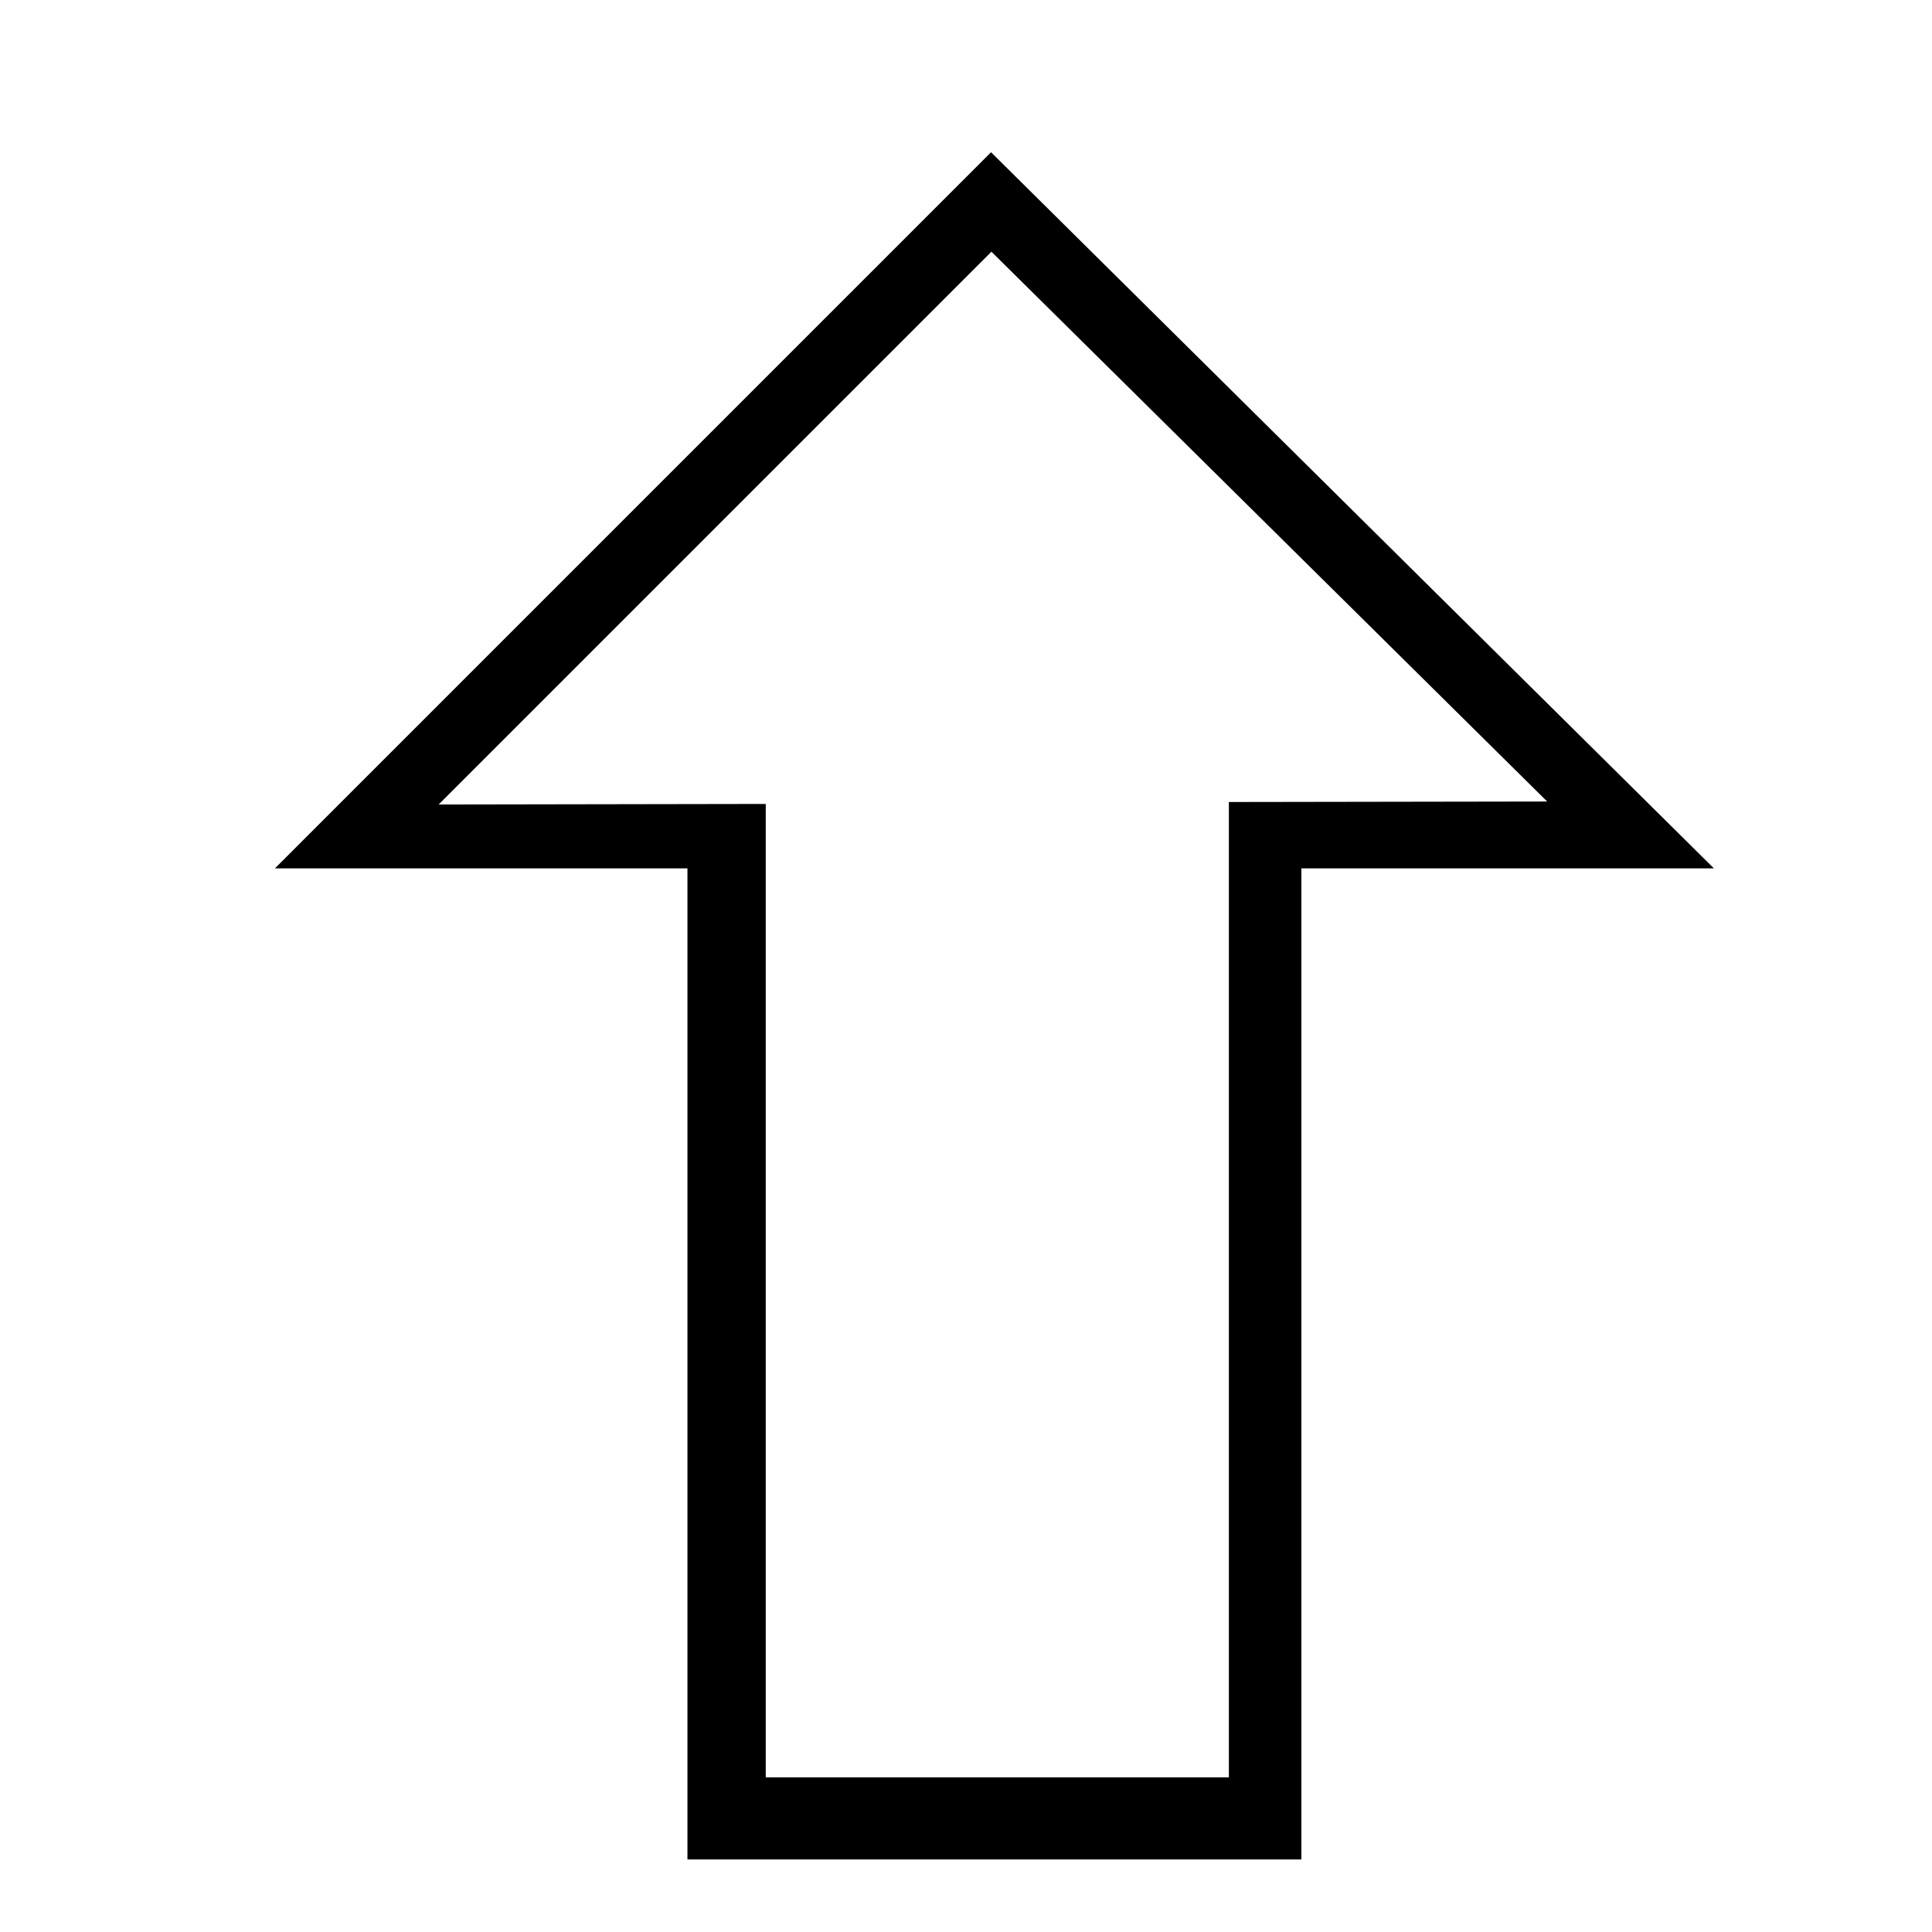 <?xml version="1.0" standalone="no"?><!DOCTYPE svg PUBLIC "-//W3C//DTD SVG 1.1//EN" "http://www.w3.org/Graphics/SVG/1.1/DTD/svg11.dtd"><svg t="1481597604040" class="icon" style="" viewBox="0 0 1024 1024" version="1.1" xmlns="http://www.w3.org/2000/svg" p-id="12435" xmlns:xlink="http://www.w3.org/1999/xlink" width="16" height="16"><defs><style type="text/css"></style></defs><path transform="rotate(180 520 520)" d="M514.724 959.309l379.559-379.56h-218.647v-525.291h-325.395v525.291h-218.647l383.13 379.56zM388.675 614.915v-516.94h245.457v515.916l173.374-0.296-292.991 292.99-294.559-291.405 168.719-0.267z" p-id="12436"></path></svg>